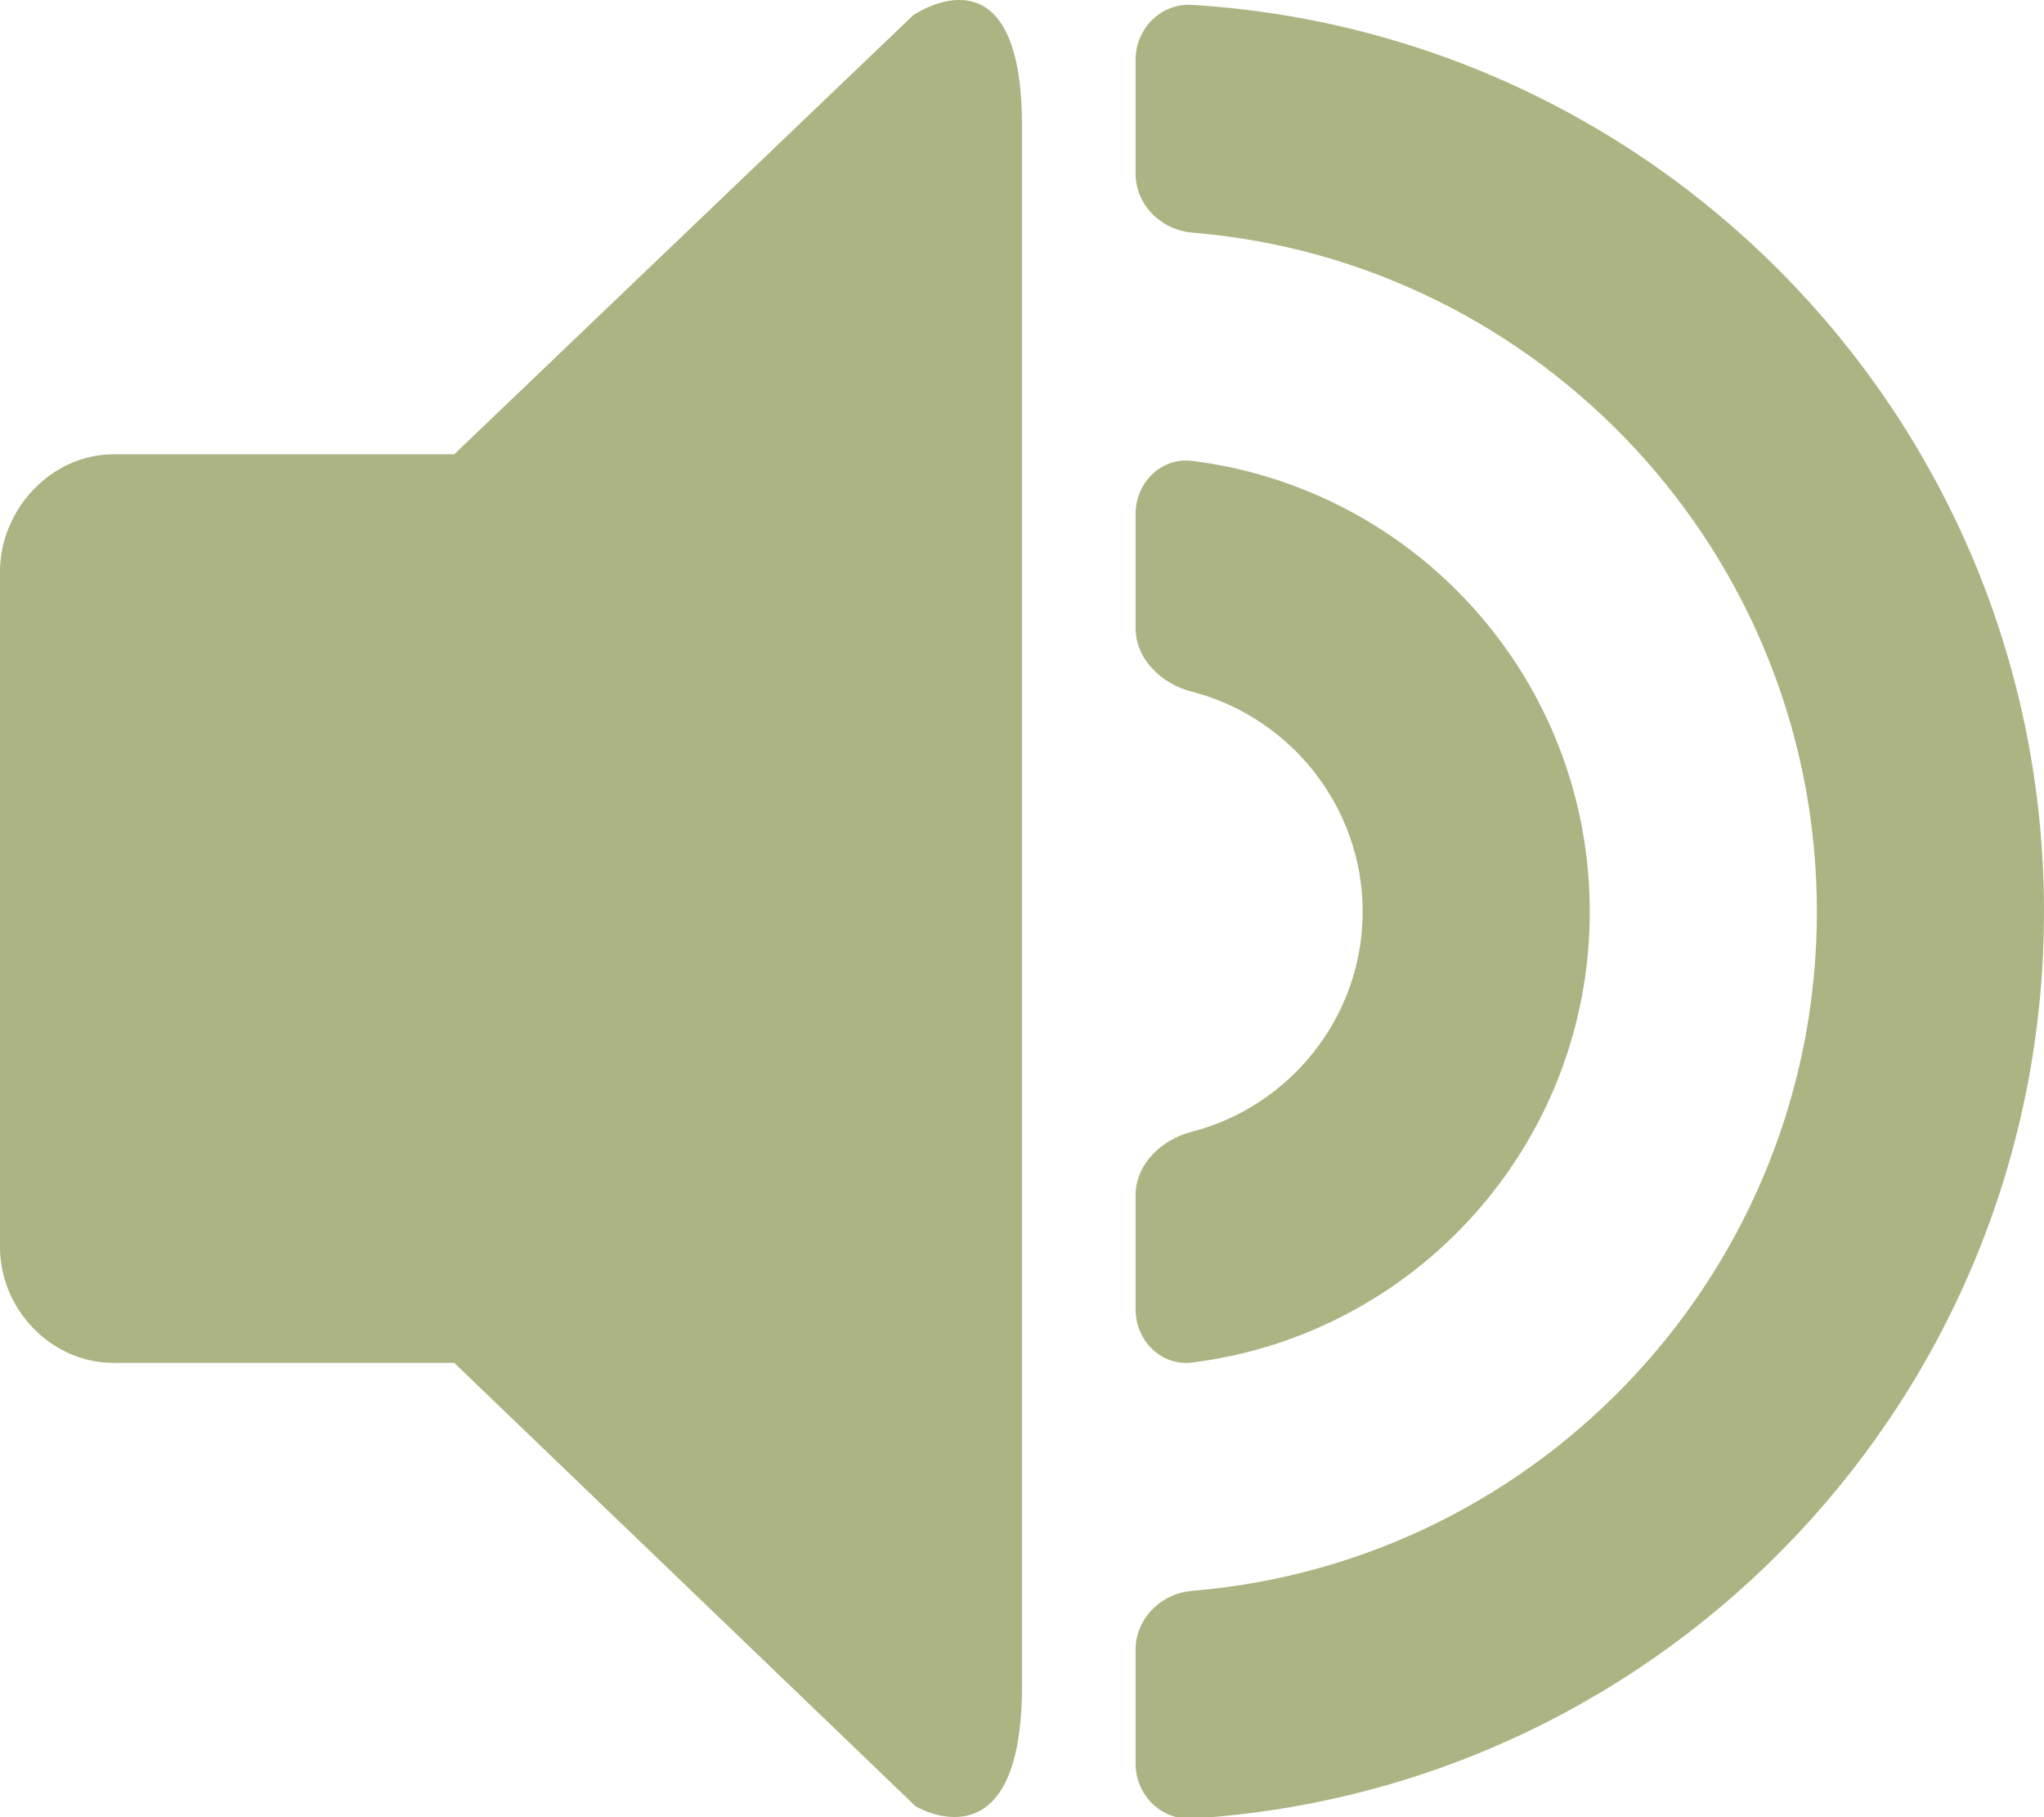 <?xml version="1.0" encoding="UTF-8"?>
<svg width="18px" height="16px" viewBox="0 0 18 16" version="1.1" xmlns="http://www.w3.org/2000/svg" xmlns:xlink="http://www.w3.org/1999/xlink">
    <!-- Generator: Sketch 48.2 (47327) - http://www.bohemiancoding.com/sketch -->
    <title>icon--speaker--on</title>
    <desc>Created with Sketch.</desc>
    <defs></defs>
    <g id="Notifications---Preferences" stroke="none" stroke-width="1" fill="none" fill-rule="evenodd" transform="translate(-1110, -791)">
        <g id="Group-7" transform="translate(270, 759)" fill="#ADB483">
            <path d="M848.041,32.135 C848.041,32.135 849,31.465 849,33.108 L849,46.842 C849,48.468 848.063,47.904 848.063,47.904 L844,44 L841,44 C840.447,44 840,43.524 840,42.982 L840,37.032 C840,36.49 840.447,36 841,36 L844,36 L848.041,32.135 Z M850.498,36.058 C852.473,36.304 854,37.986 854,40.027 C854,42.068 852.473,43.751 850.498,43.997 C850.225,44.03 850,43.804 850,43.527 L850,42.527 C850,42.251 850.227,42.033 850.495,41.965 C851.357,41.743 852,40.956 852,40.027 C852,39.099 851.357,38.312 850.495,38.09 C850.227,38.021 850,37.804 850,37.527 L850,36.527 C850,36.251 850.225,36.024 850.498,36.058 Z M850,32.527 C850,32.251 850.225,32.025 850.5,32.043 C854.687,32.301 858,35.775 858,40.027 C858,44.279 854.687,47.754 850.5,48.012 C850.225,48.029 850,47.804 850,47.527 L850,46.527 C850,46.251 850.225,46.029 850.499,46.007 C853.576,45.753 856,43.17 856,40.027 C856,36.885 853.576,34.302 850.499,34.048 C850.225,34.025 850,33.804 850,33.527 L850,32.527 Z" id="icon--speaker--on"></path>
        </g>
    </g>
</svg>